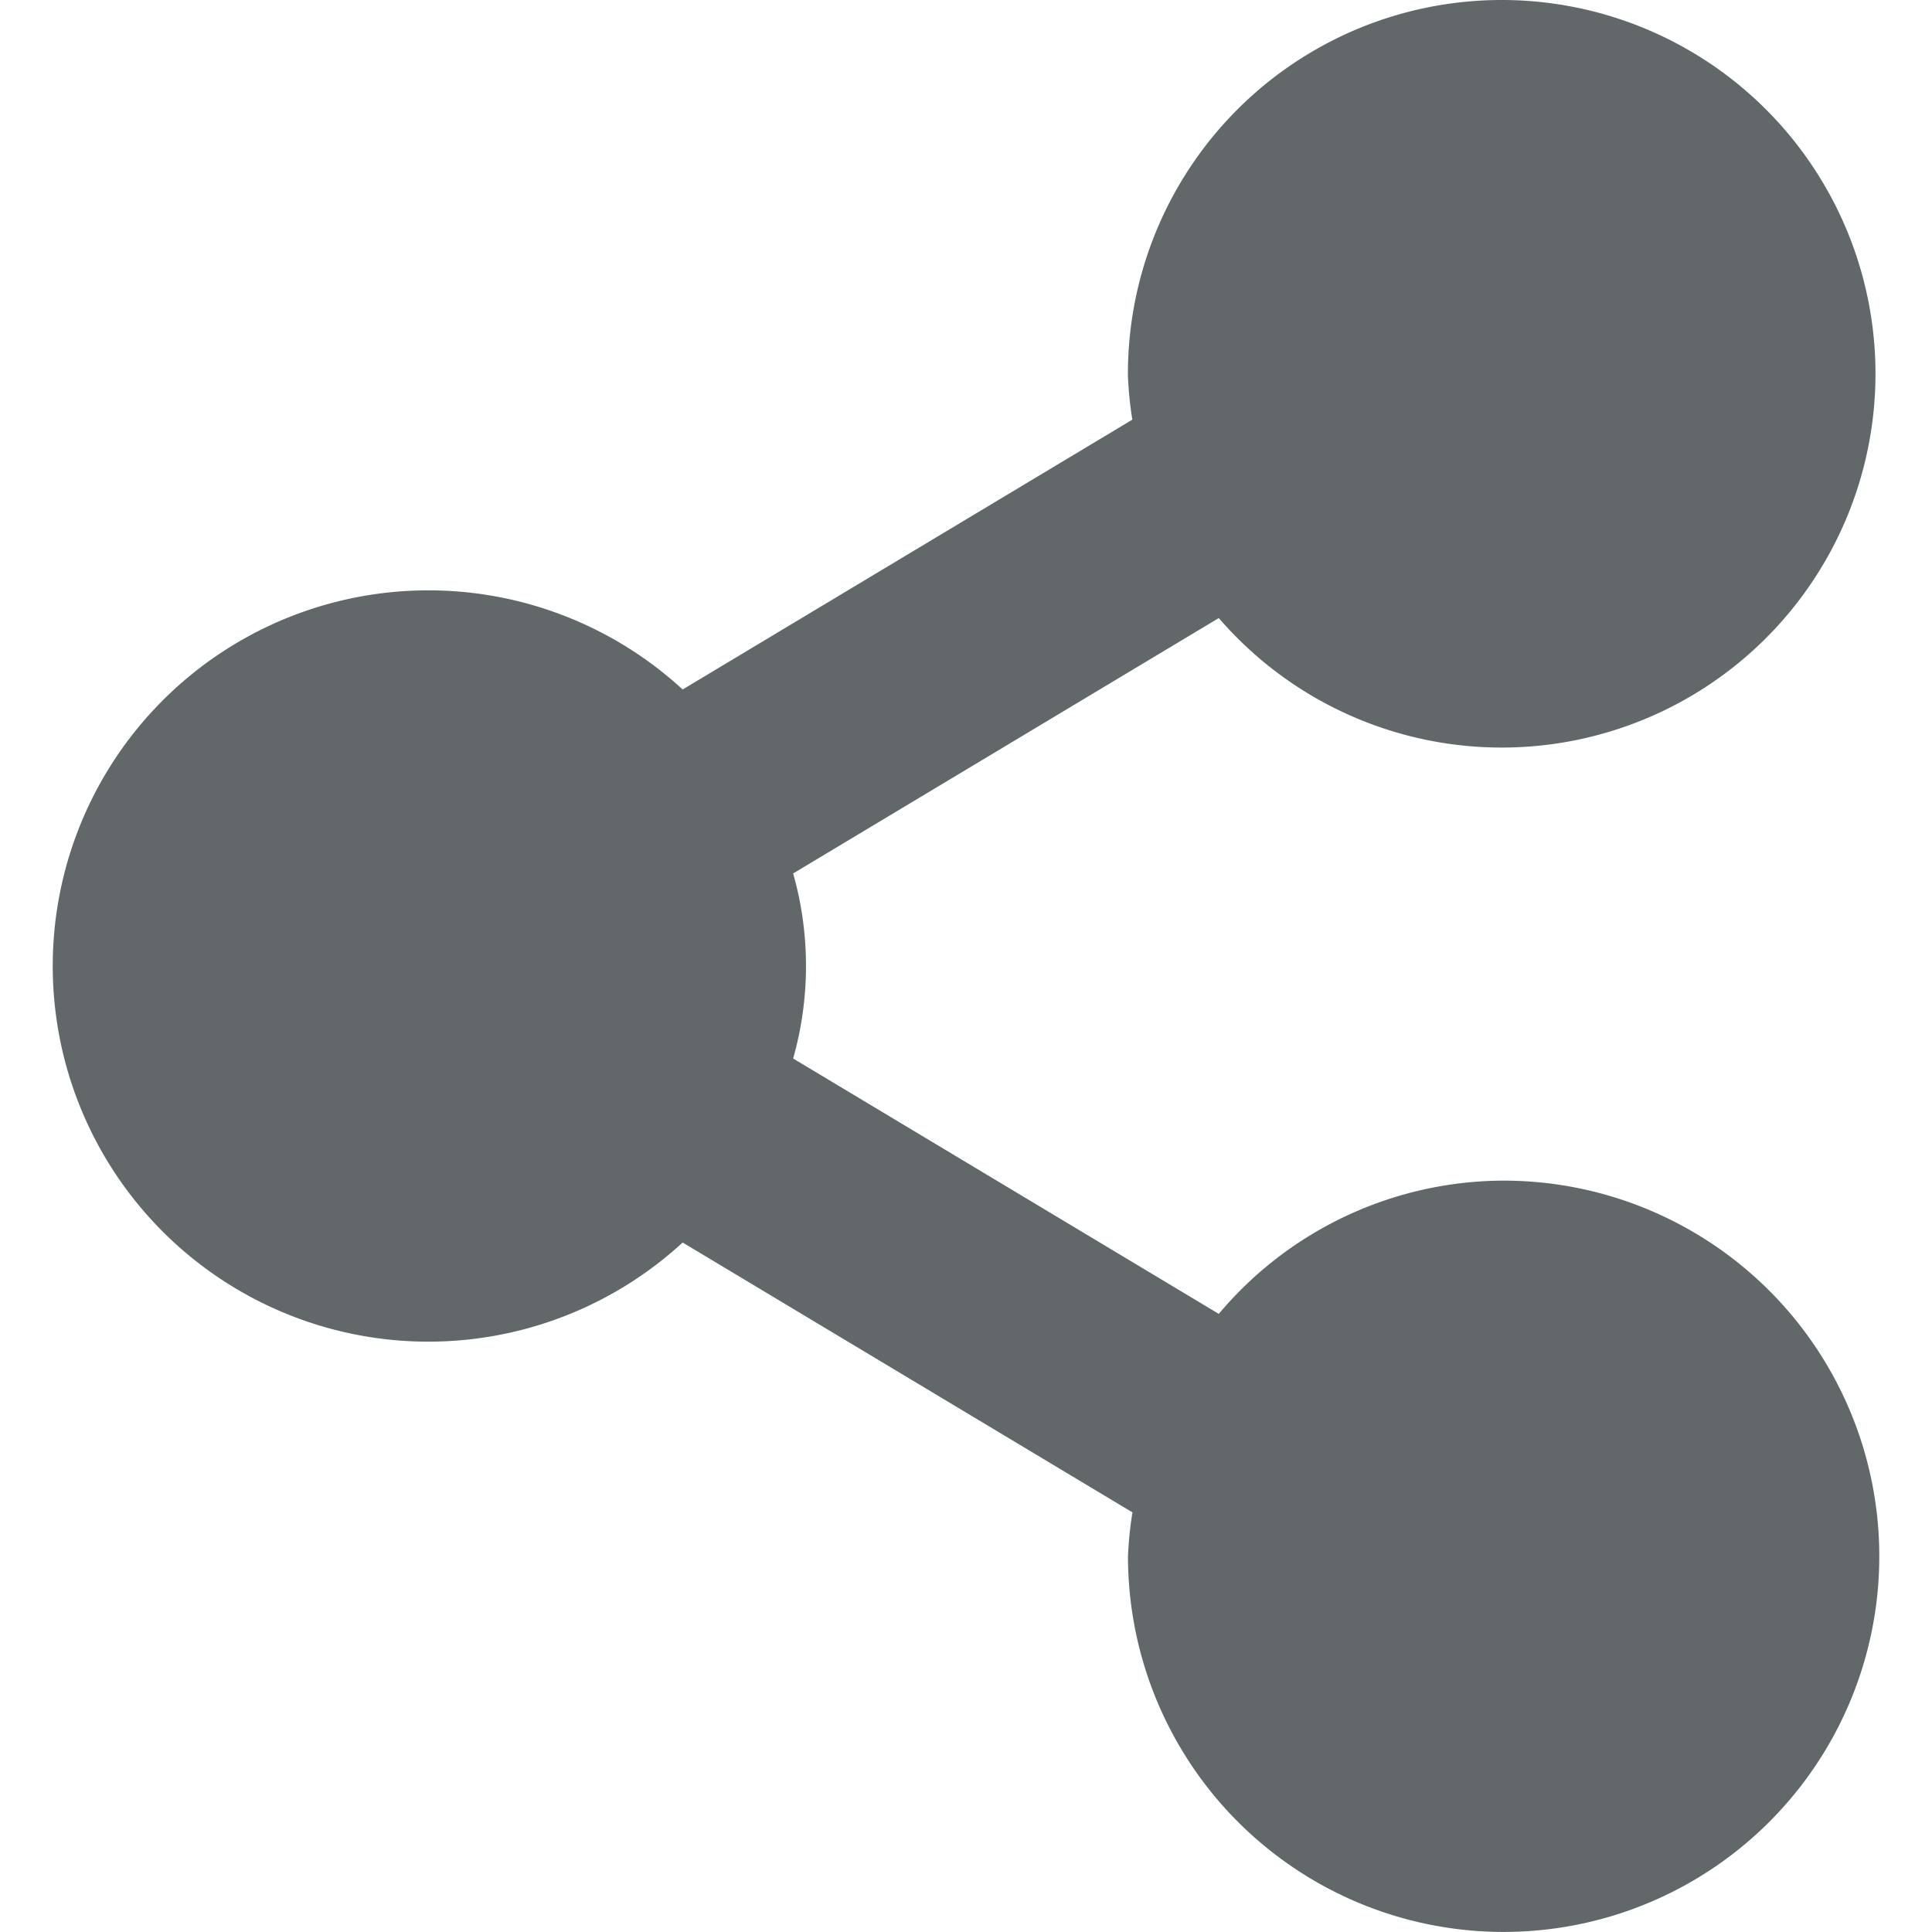 <?xml version="1.0" encoding="UTF-8"?>
<svg version="1.1" width="32" height="32" viewBox="0 0 32 32" xmlns="http://www.w3.org/2000/svg">
 <path d="M24.904 19.555a6.18 6.18 0 0 0-4.717 2.207l-7.05-4.23a5.623 5.623 0 0 0 0-3.065l7.05-4.23a6.191 6.191 0 1 0-1.505-4.014 6.135 6.135 0 0 0 .073.728l-7.448 4.469a6.222 6.222 0 1 0 0 9.16l7.45 4.47a6.135 6.135 0 0 0-.074.727 6.222 6.222 0 1 0 6.22-6.222z" fill="#62686a"/>
</svg>
